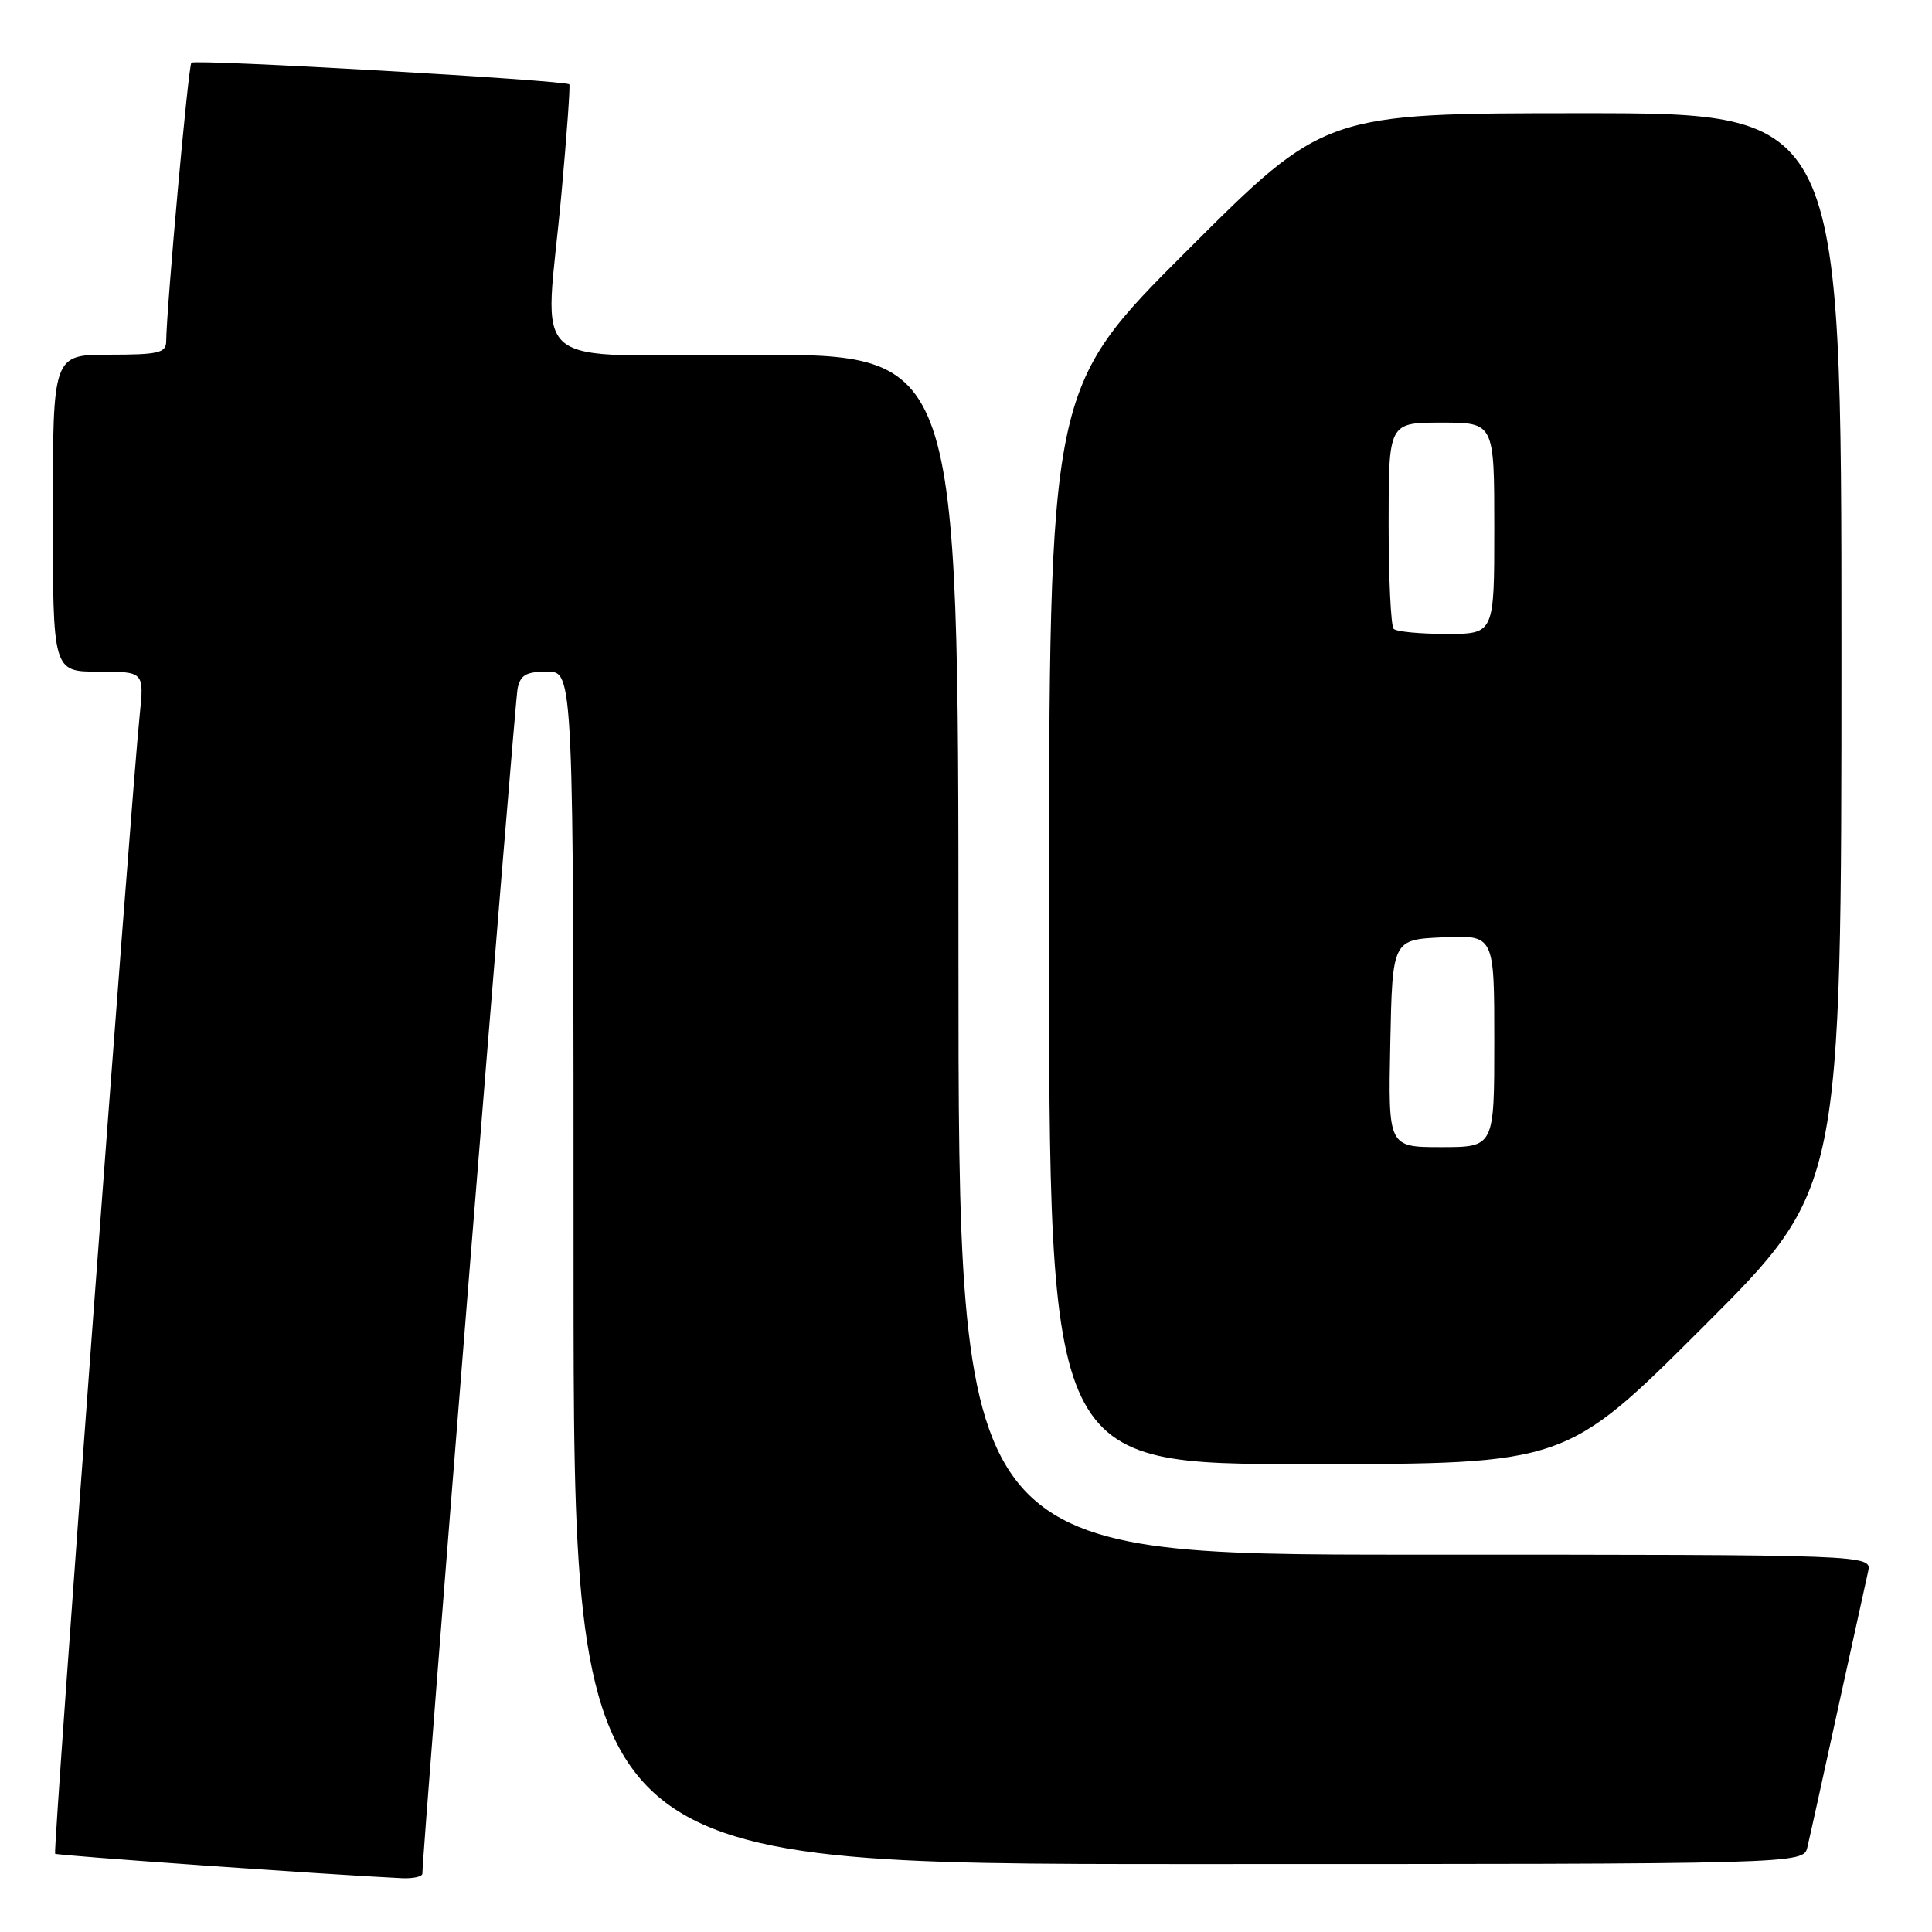 <?xml version="1.0" encoding="UTF-8" standalone="no"?>
<!DOCTYPE svg PUBLIC "-//W3C//DTD SVG 1.1//EN" "http://www.w3.org/Graphics/SVG/1.1/DTD/svg11.dtd" >
<svg xmlns="http://www.w3.org/2000/svg" xmlns:xlink="http://www.w3.org/1999/xlink" version="1.1" viewBox="0 0 256 256">
 <g >
 <path fill="currentColor"
d=" M 55.97 248.25 C 55.90 246.23 68.19 93.20 68.58 91.25 C 68.95 89.43 69.71 89.00 72.52 89.00 C 76.00 89.00 76.00 89.00 76.00 168.00 C 76.00 247.00 76.00 247.00 157.48 247.00 C 238.96 247.00 238.96 247.00 239.49 244.75 C 239.79 243.51 241.60 235.30 243.52 226.50 C 245.45 217.70 247.25 209.49 247.53 208.25 C 248.04 206.00 248.04 206.00 187.52 206.00 C 127.00 206.00 127.00 206.00 127.00 126.50 C 127.00 47.00 127.00 47.00 100.00 47.00 C 68.86 47.00 72.22 49.82 74.41 25.50 C 75.11 17.80 75.57 11.36 75.44 11.18 C 75.02 10.64 25.85 7.81 25.36 8.31 C 24.95 8.71 22.08 40.54 22.02 45.25 C 22.00 46.76 20.97 47.00 14.50 47.00 C 7.00 47.00 7.00 47.00 7.00 68.00 C 7.00 89.00 7.00 89.00 13.05 89.00 C 19.10 89.00 19.10 89.00 18.51 94.75 C 17.38 105.68 7.00 245.34 7.30 245.63 C 7.54 245.87 43.53 248.41 53.25 248.87 C 54.76 248.94 55.99 248.66 55.97 248.25 Z  M 225.74 175.76 C 244.00 157.52 244.00 157.52 244.00 86.26 C 244.00 15.00 244.00 15.00 209.76 15.00 C 175.52 15.00 175.52 15.00 157.26 33.24 C 139.00 51.48 139.00 51.48 139.00 122.74 C 139.00 194.00 139.00 194.00 173.24 194.00 C 207.48 194.00 207.48 194.00 225.74 175.76 Z  M 184.22 138.25 C 184.50 124.50 184.50 124.50 191.25 124.20 C 198.00 123.91 198.00 123.91 198.00 137.95 C 198.00 152.00 198.00 152.00 190.97 152.00 C 183.94 152.00 183.94 152.00 184.22 138.25 Z  M 184.67 83.33 C 184.30 82.97 184.00 76.67 184.00 69.33 C 184.00 56.00 184.00 56.00 191.00 56.00 C 198.00 56.00 198.00 56.00 198.00 70.00 C 198.00 84.00 198.00 84.00 191.67 84.00 C 188.18 84.00 185.03 83.70 184.67 83.33 Z "/>
</g>
</svg>